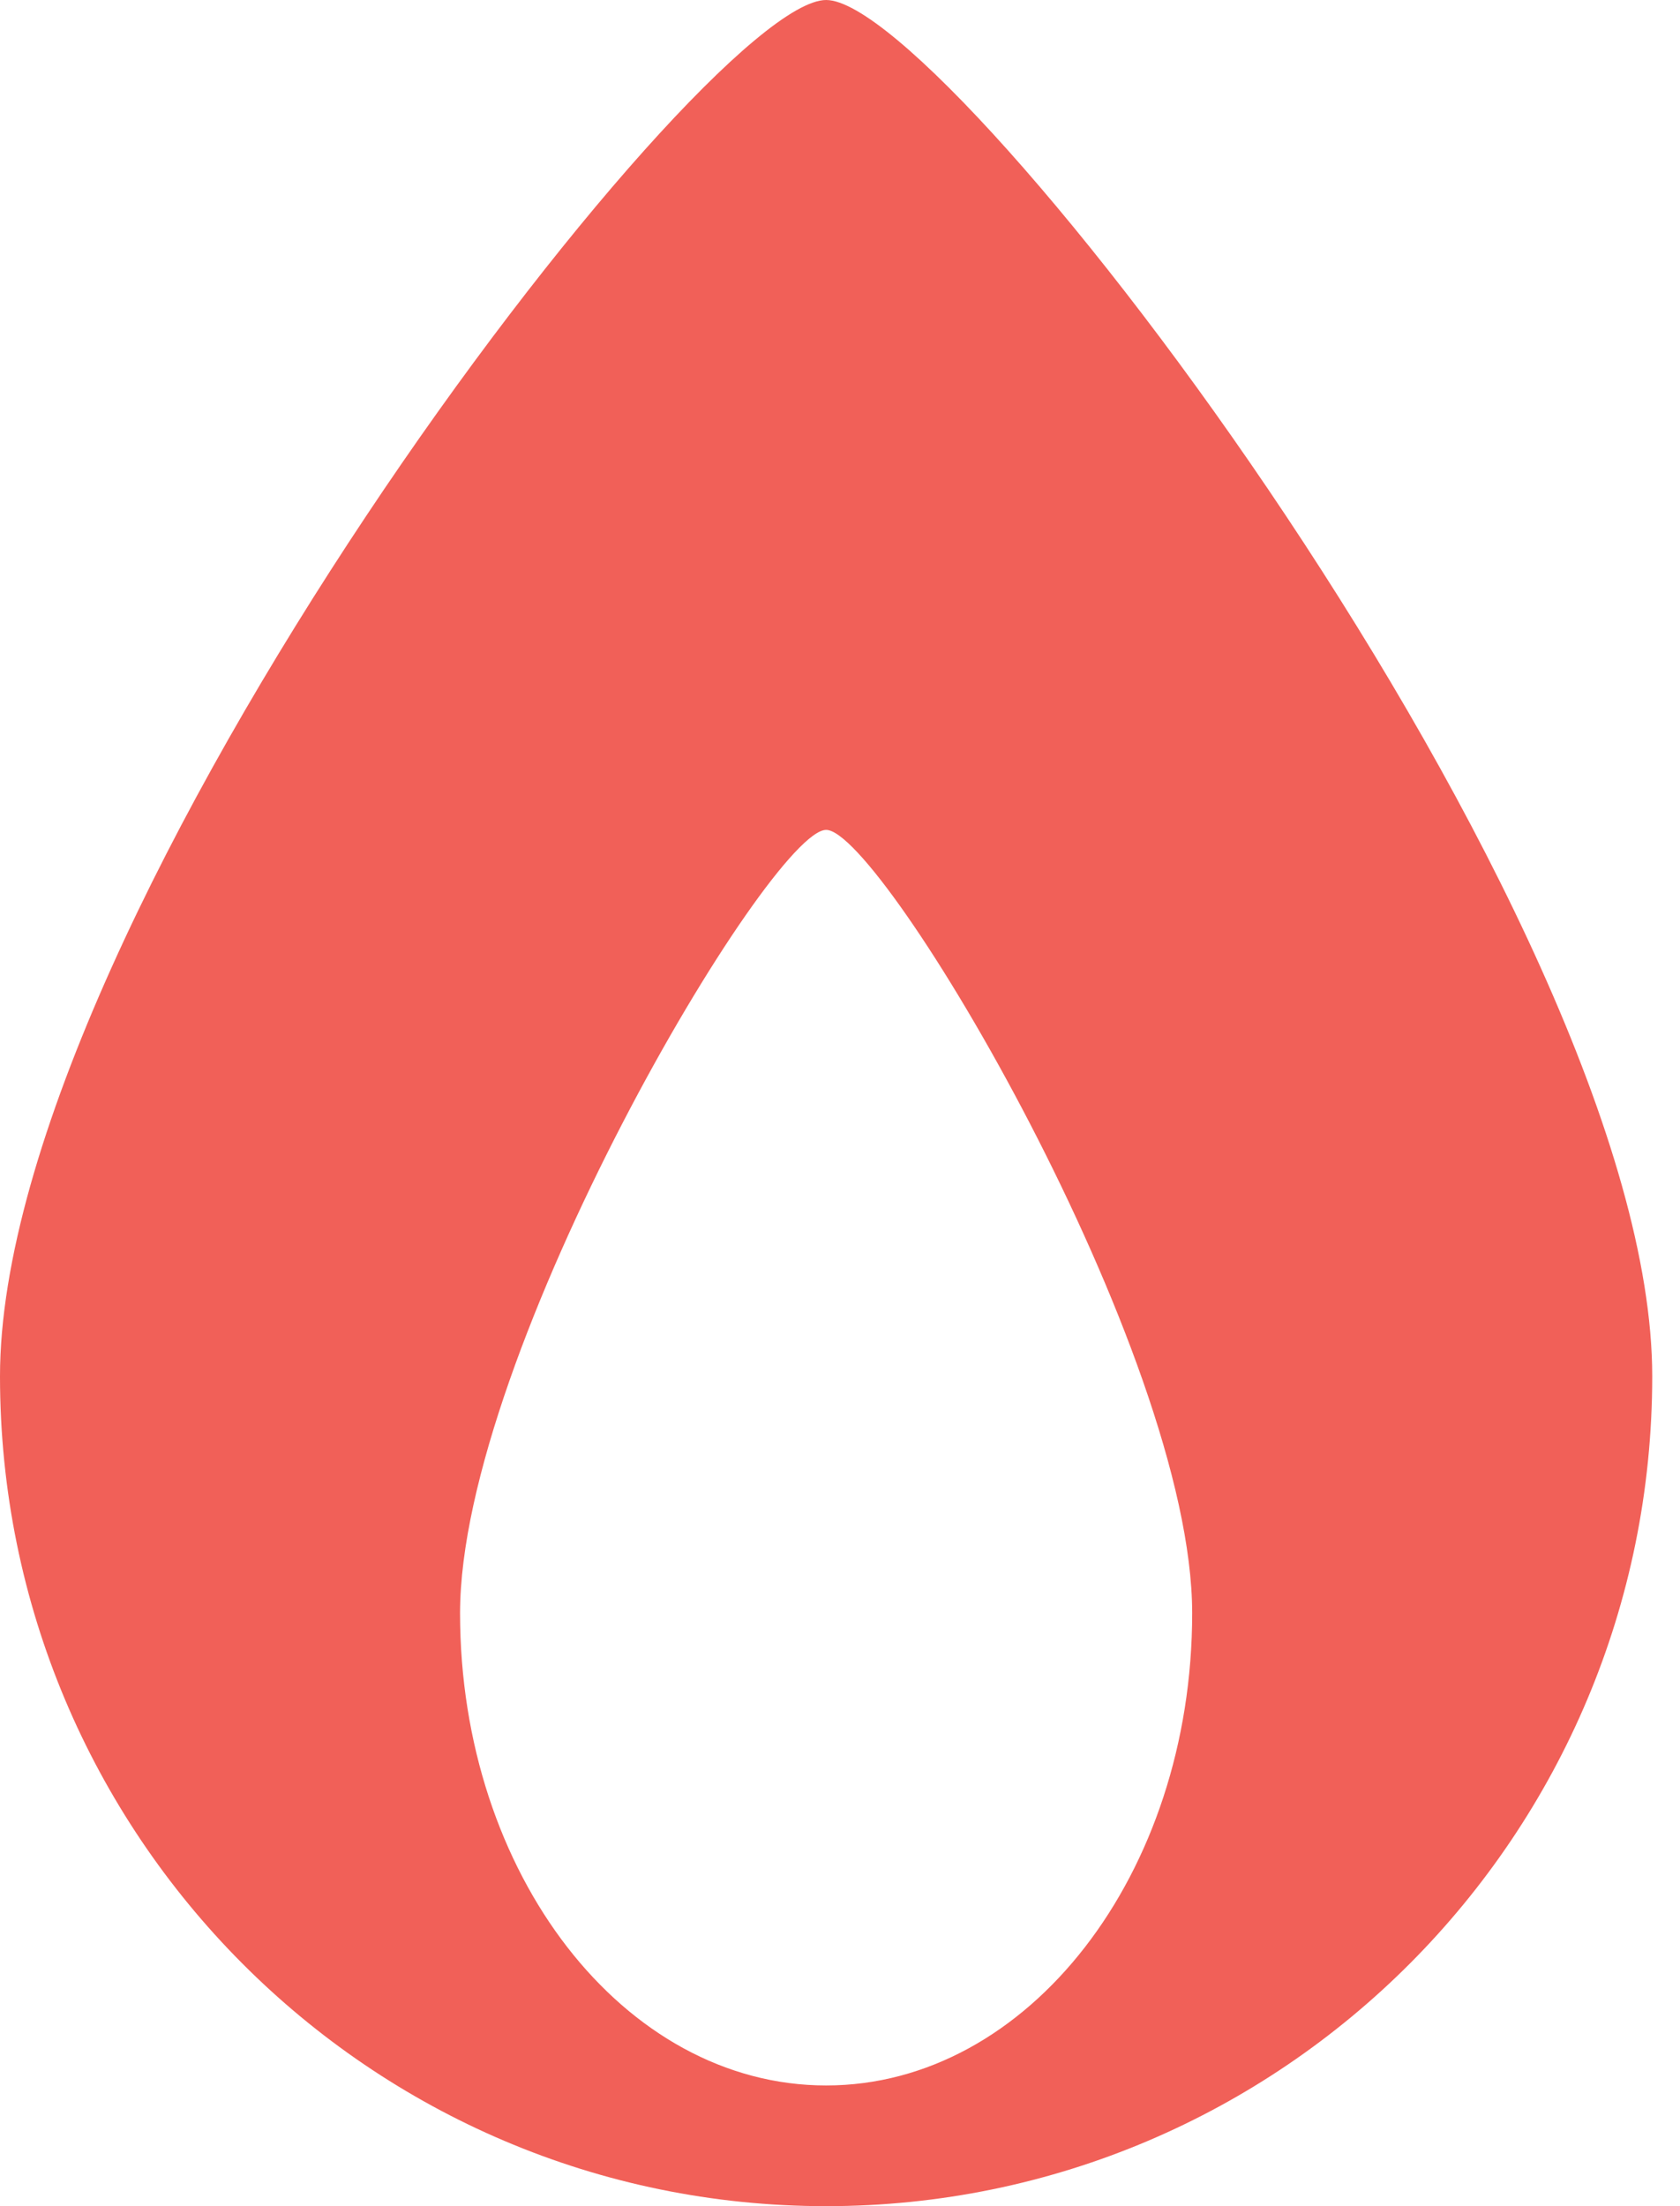 <svg width="32" height="42" viewBox="0 0 32 42" fill="none" xmlns="http://www.w3.org/2000/svg">
<path d="M15.736 0C13.345 0 0 17.473 0 26.201C0 34.928 7.044 42 15.736 42C24.428 42 31.471 34.928 31.471 26.201C31.471 17.473 18.126 0 15.736 0ZM15.736 39.702C11.884 39.702 8.763 35.676 8.763 30.711C8.763 25.745 14.675 15.799 15.736 15.799C16.796 15.799 22.708 25.745 22.708 30.711C22.708 35.676 19.587 39.702 15.736 39.702Z" fill="#F16058"/>
</svg>

